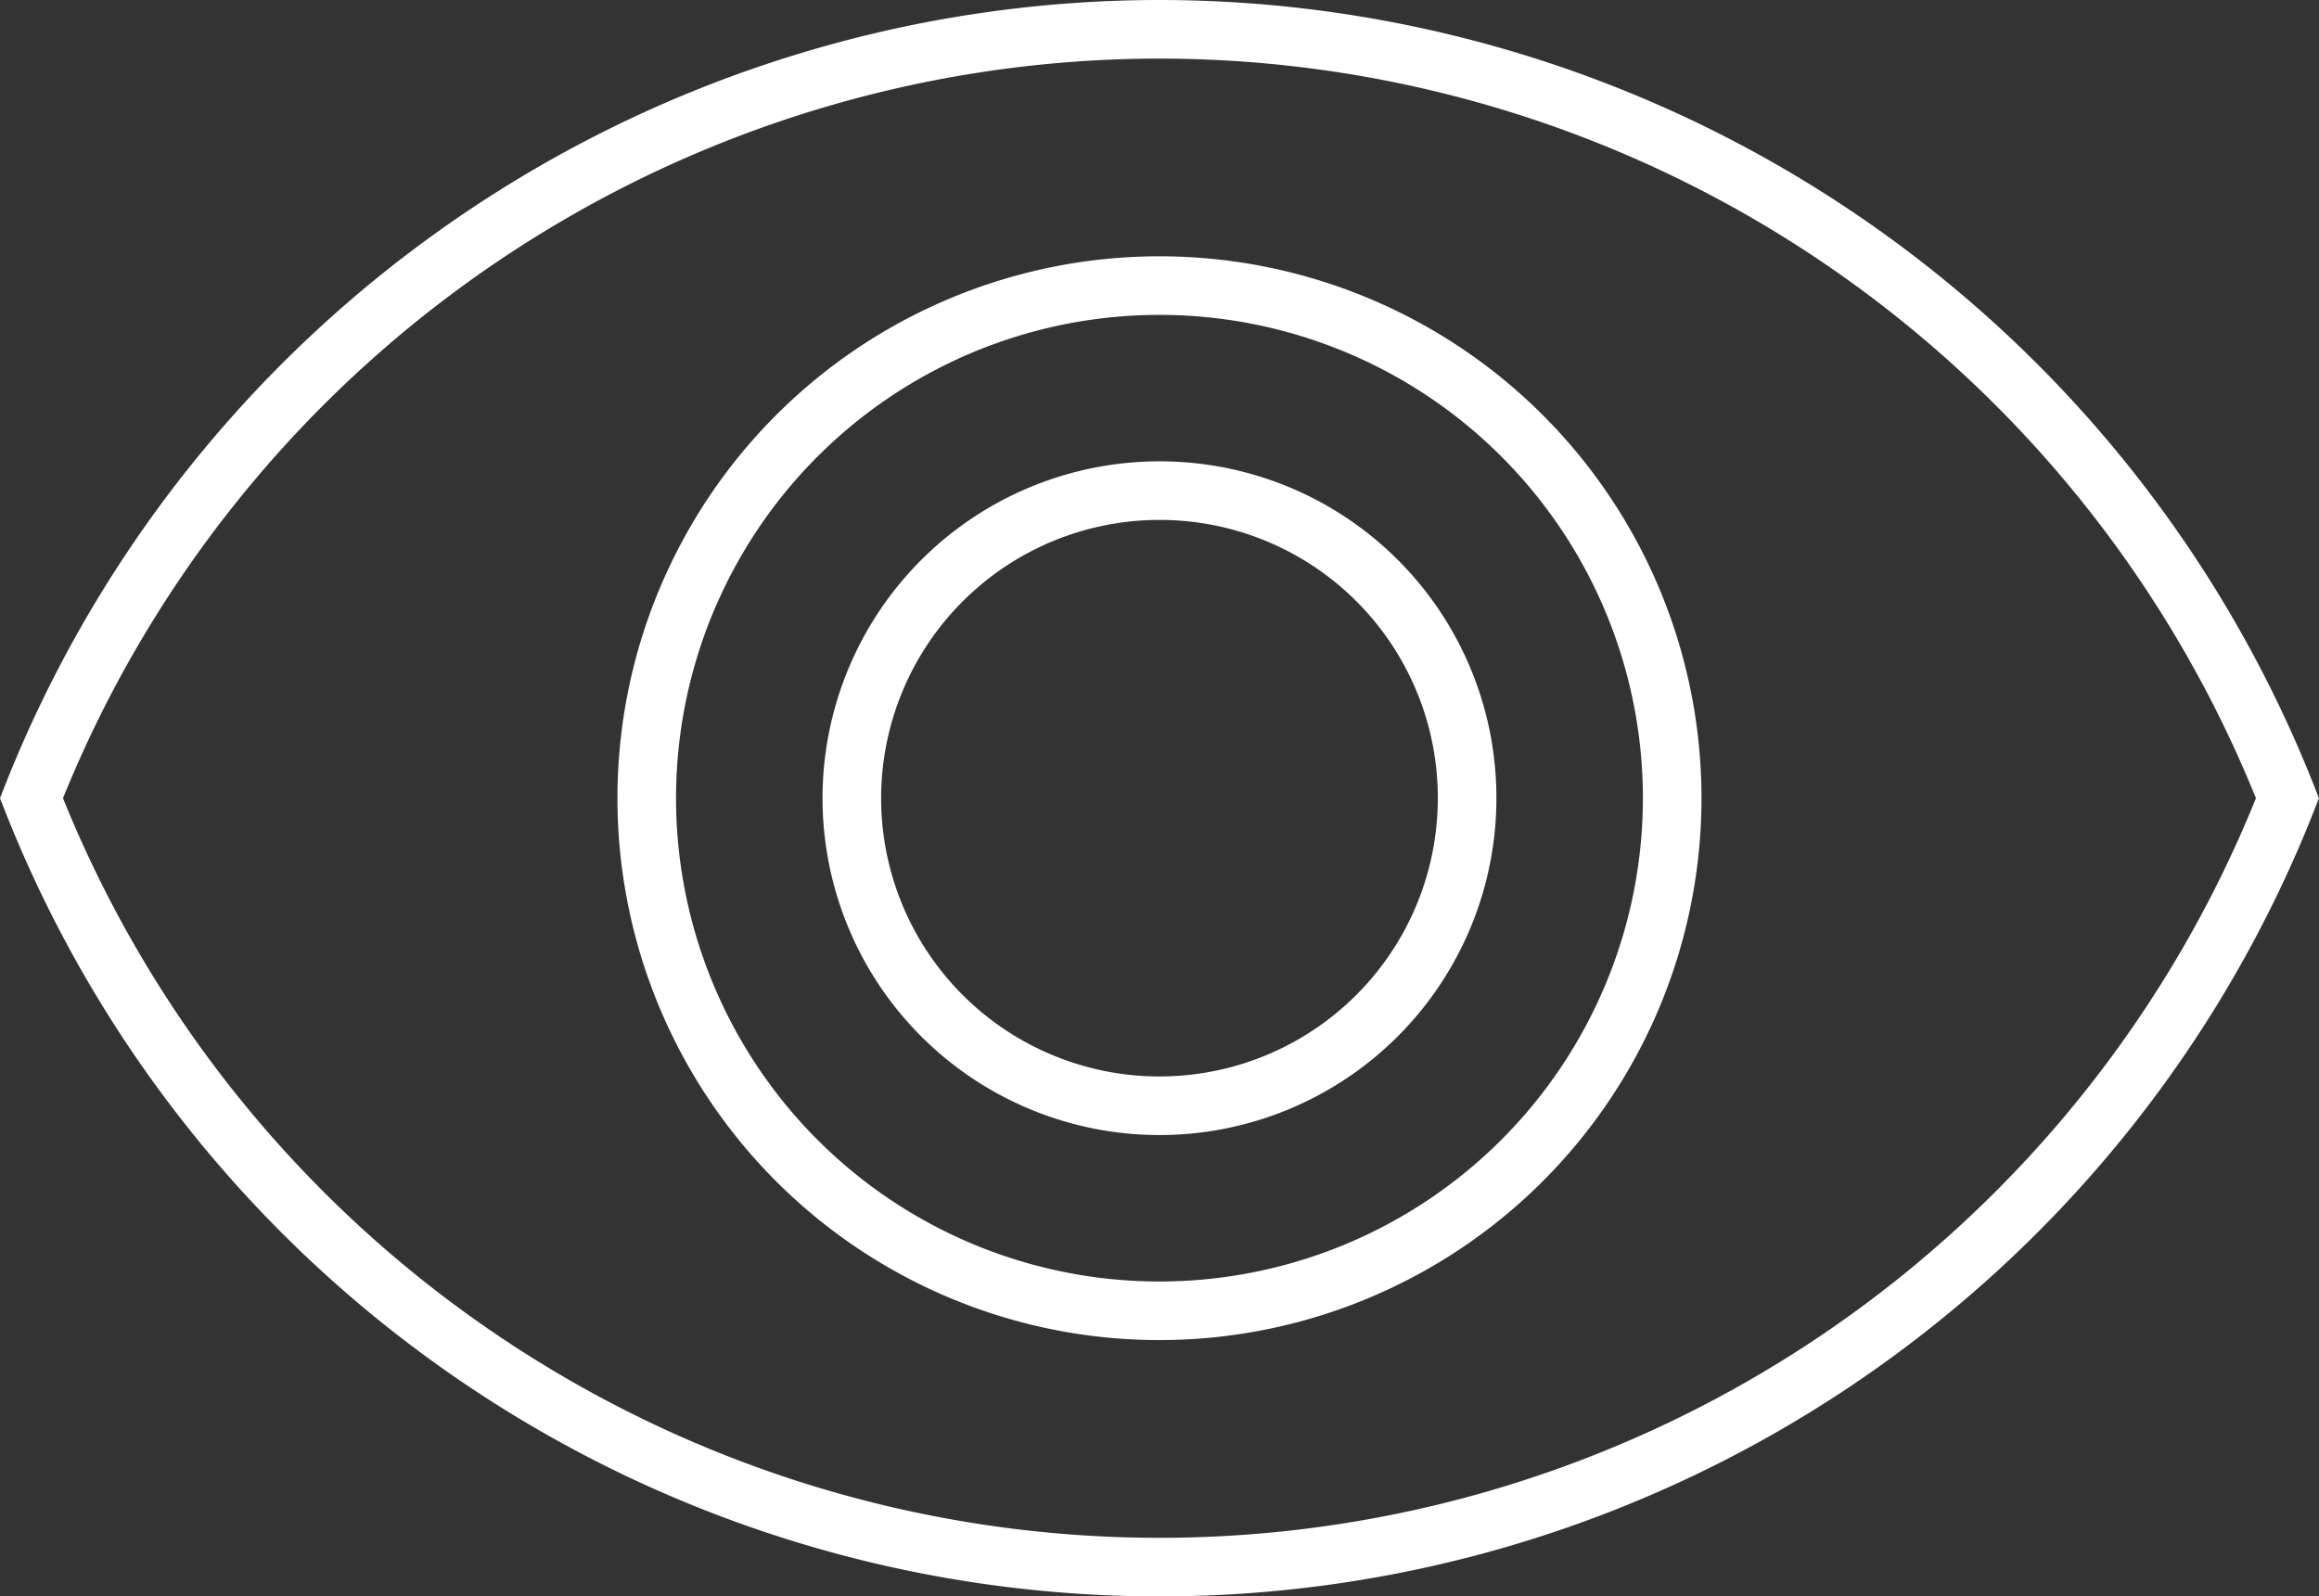 <svg xmlns="http://www.w3.org/2000/svg" width="39.575" height="27.25" viewBox="0 0 39.575 27.25">
  <rect x="0" y="0" width="39.575" height="27.25" fill="#333333" stroke="none"/>
  <path id="ic_remove_red_eye_24px" d="M20.25,4.5A20.7,20.7,0,0,0,1,17.625a20.679,20.679,0,0,0,38.5,0A20.7,20.7,0,0,0,20.25,4.5Zm0,21.875A8.75,8.75,0,1,1,29,17.625,8.753,8.753,0,0,1,20.25,26.375Zm0-14a5.25,5.25,0,1,0,5.25,5.25A5.243,5.243,0,0,0,20.25,12.375Z" transform="translate(-0.463 -4)" fill="none" stroke="#fff" stroke-width="1"/>
</svg>
